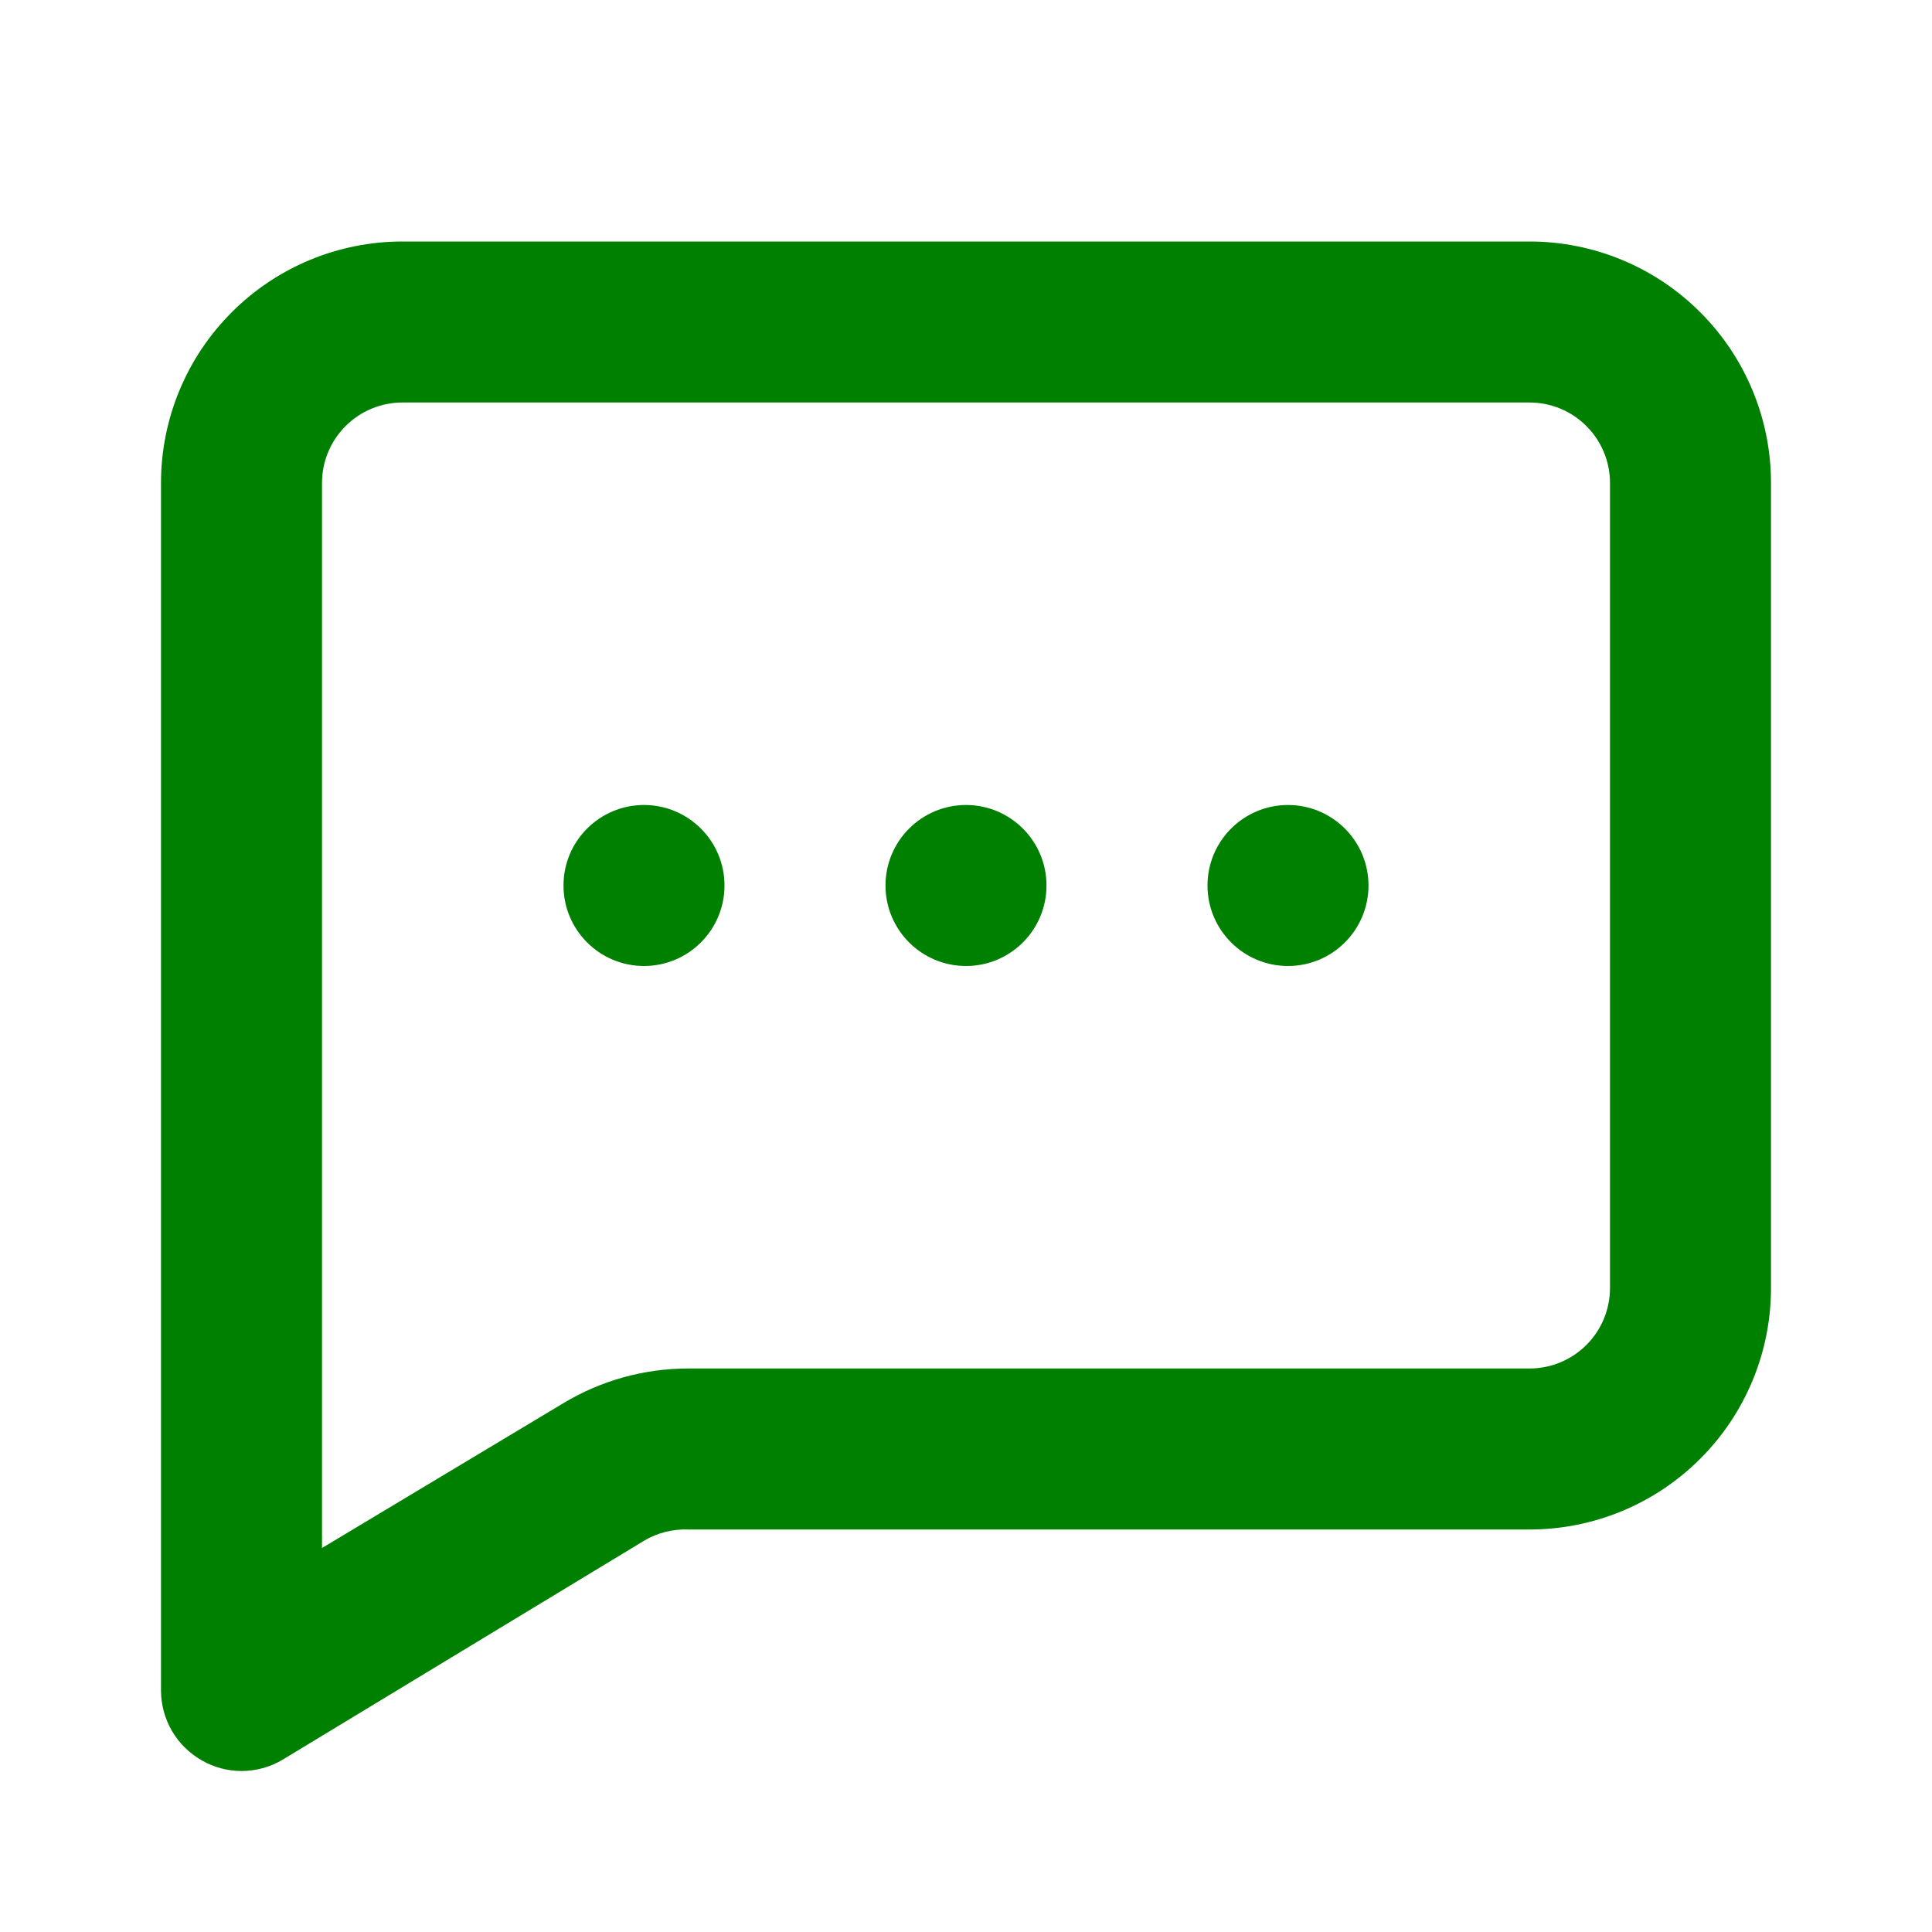 <svg width="20" height="20" viewBox="0 0 24 24" fill="none" xmlns="http://www.w3.org/2000/svg">
<g id="eva:message-square-outline">
<path id="Vector" d="M12 12C12.552 12 13 11.552 13 11C13 10.448 12.552 10 12 10C11.448 10 11 10.448 11 11C11 11.552 11.448 12 12 12Z" fill="#008000"/>
<path id="Vector_2" d="M16 12C16.552 12 17 11.552 17 11C17 10.448 16.552 10 16 10C15.448 10 15 10.448 15 11C15 11.552 15.448 12 16 12Z" fill="#008000"/>
<path id="Vector_3" d="M8 12C8.552 12 9 11.552 9 11C9 10.448 8.552 10 8 10C7.448 10 7 10.448 7 11C7 11.552 7.448 12 8 12Z" fill="#008000"/>
<path id="Vector_4" d="M19 3H5C4.204 3 3.441 3.316 2.879 3.879C2.316 4.441 2 5.204 2 6V21C2 21.177 2.048 21.351 2.137 21.504C2.227 21.657 2.356 21.783 2.51 21.87C2.659 21.955 2.828 22 3 22C3.179 22 3.356 21.952 3.51 21.86L8 19.14C8.166 19.041 8.357 18.993 8.55 19H19C19.796 19 20.559 18.684 21.121 18.121C21.684 17.559 22 16.796 22 16V6C22 5.204 21.684 4.441 21.121 3.879C20.559 3.316 19.796 3 19 3ZM20 16C20 16.265 19.895 16.52 19.707 16.707C19.52 16.895 19.265 17 19 17H8.55C8.004 17 7.468 17.148 7 17.43L4 19.23V6C4 5.735 4.105 5.48 4.293 5.293C4.48 5.105 4.735 5 5 5H19C19.265 5 19.52 5.105 19.707 5.293C19.895 5.48 20 5.735 20 6V16Z" fill="#008000"/>
</g>
</svg>
